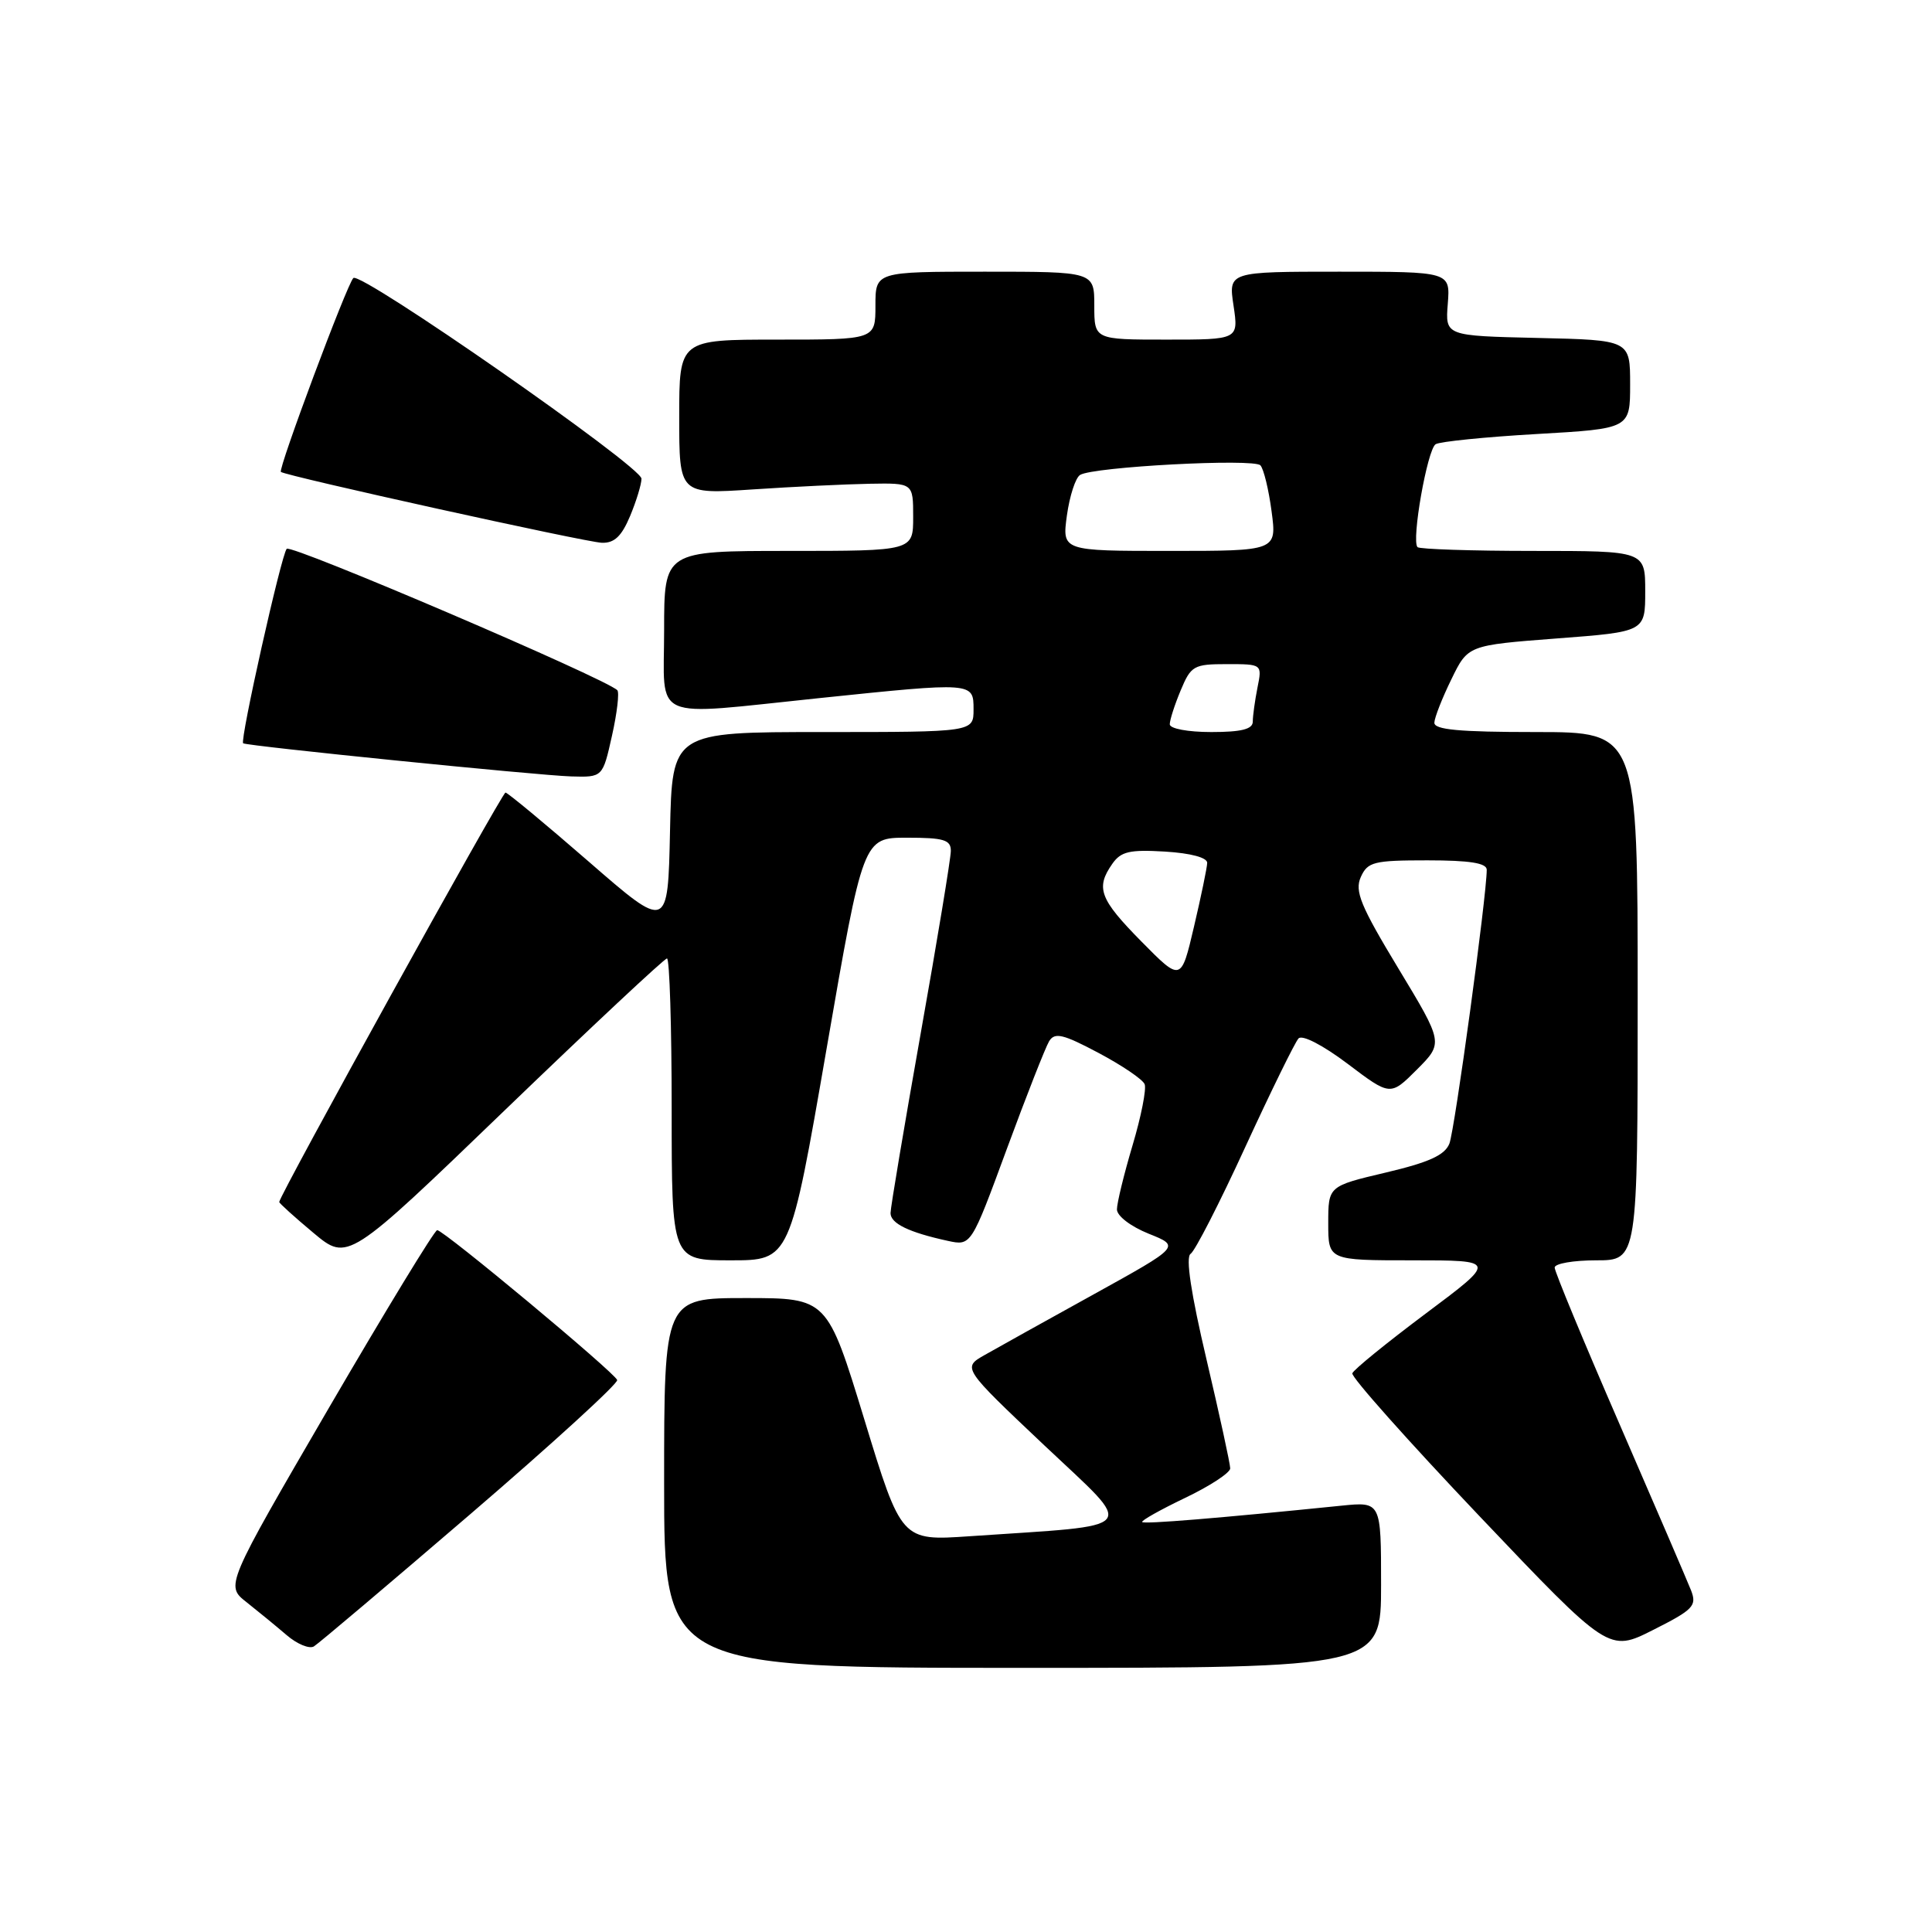 <?xml version="1.0" encoding="UTF-8" standalone="no"?>
<!DOCTYPE svg PUBLIC "-//W3C//DTD SVG 1.1//EN" "http://www.w3.org/Graphics/SVG/1.1/DTD/svg11.dtd" >
<svg xmlns="http://www.w3.org/2000/svg" xmlns:xlink="http://www.w3.org/1999/xlink" version="1.1" viewBox="0 0 256 256">
 <g >
 <path fill="currentColor"
d=" M 183.00 209.99 C 183.00 198.98 183.00 198.98 177.75 199.51 C 161.33 201.18 151.64 201.97 151.35 201.68 C 151.17 201.50 153.72 200.07 157.01 198.49 C 160.31 196.92 163.00 195.15 163.01 194.57 C 163.01 193.98 161.60 187.49 159.87 180.14 C 157.81 171.39 157.08 166.57 157.76 166.14 C 158.33 165.79 161.59 159.43 165.00 152.00 C 168.42 144.57 171.60 138.09 172.06 137.60 C 172.55 137.07 175.29 138.49 178.57 140.96 C 184.23 145.24 184.23 145.24 187.75 141.72 C 191.26 138.20 191.26 138.20 185.29 128.32 C 180.28 120.03 179.48 118.09 180.31 116.22 C 181.22 114.20 182.01 114.00 189.15 114.00 C 194.76 114.00 197.00 114.36 197.00 115.25 C 197.00 118.67 192.76 149.77 192.05 151.54 C 191.44 153.07 189.34 154.02 183.62 155.37 C 176.00 157.17 176.00 157.17 176.00 162.09 C 176.00 167.00 176.00 167.00 187.17 167.00 C 198.35 167.00 198.35 167.00 188.92 174.05 C 183.74 177.93 179.36 181.49 179.19 181.97 C 179.02 182.45 186.60 190.96 196.03 200.89 C 213.18 218.94 213.18 218.94 219.06 215.97 C 224.38 213.29 224.86 212.78 224.08 210.75 C 223.59 209.51 219.33 199.60 214.60 188.71 C 209.87 177.83 206.00 168.49 206.00 167.96 C 206.00 167.43 208.47 167.00 211.50 167.00 C 217.00 167.00 217.00 167.00 217.00 132.00 C 217.00 97.00 217.00 97.00 203.50 97.00 C 193.34 97.00 190.01 96.69 190.06 95.75 C 190.09 95.06 191.11 92.47 192.32 90.00 C 194.51 85.50 194.51 85.50 206.26 84.60 C 218.00 83.71 218.00 83.71 218.00 78.35 C 218.00 73.00 218.00 73.00 203.17 73.00 C 195.01 73.00 188.11 72.77 187.83 72.50 C 186.99 71.66 189.13 59.55 190.23 58.86 C 190.79 58.51 196.82 57.90 203.63 57.51 C 216.00 56.80 216.00 56.80 216.00 50.93 C 216.00 45.06 216.00 45.06 203.75 44.78 C 191.50 44.50 191.50 44.50 191.84 40.25 C 192.17 36.00 192.17 36.00 177.47 36.00 C 162.77 36.00 162.77 36.00 163.45 40.50 C 164.12 45.00 164.12 45.00 154.56 45.00 C 145.00 45.00 145.00 45.00 145.00 40.50 C 145.00 36.00 145.00 36.00 130.50 36.00 C 116.00 36.00 116.00 36.00 116.00 40.50 C 116.00 45.00 116.00 45.00 103.00 45.00 C 90.00 45.00 90.00 45.00 90.00 55.25 C 90.00 65.50 90.00 65.50 99.75 64.85 C 105.11 64.49 112.09 64.16 115.25 64.10 C 121.00 64.00 121.00 64.00 121.00 68.50 C 121.00 73.00 121.00 73.00 104.50 73.00 C 88.00 73.00 88.00 73.00 88.00 83.50 C 88.00 95.78 85.88 94.85 108.50 92.51 C 129.01 90.38 129.00 90.38 129.00 94.00 C 129.00 97.00 129.00 97.00 109.03 97.00 C 89.06 97.00 89.06 97.00 88.78 110.14 C 88.50 123.29 88.50 123.29 78.00 114.16 C 72.22 109.14 67.27 105.03 66.98 105.02 C 66.53 105.00 37.00 158.44 37.00 159.27 C 37.00 159.44 39.04 161.28 41.54 163.37 C 46.08 167.16 46.08 167.16 66.92 147.08 C 78.38 136.04 88.04 127.00 88.38 127.00 C 88.72 127.00 89.00 136.00 89.00 147.00 C 89.00 167.00 89.00 167.00 96.83 167.00 C 104.67 167.00 104.67 167.00 109.52 139.00 C 114.37 111.00 114.37 111.00 120.18 111.00 C 125.06 111.00 126.00 111.28 125.99 112.75 C 125.99 113.71 124.19 124.61 121.99 136.97 C 119.80 149.32 118.00 160.02 118.00 160.74 C 118.00 162.12 120.44 163.30 125.59 164.42 C 128.68 165.09 128.68 165.09 133.41 152.24 C 136.01 145.18 138.54 138.75 139.02 137.96 C 139.76 136.76 140.86 137.02 145.55 139.51 C 148.66 141.16 151.41 143.02 151.67 143.66 C 151.93 144.29 151.21 147.94 150.07 151.76 C 148.93 155.59 148.00 159.41 148.00 160.25 C 148.00 161.12 149.82 162.51 152.20 163.47 C 156.41 165.15 156.41 165.15 144.95 171.49 C 138.65 174.97 132.15 178.59 130.50 179.53 C 127.50 181.23 127.50 181.23 138.37 191.51 C 150.60 203.06 151.48 201.99 128.47 203.56 C 119.44 204.18 119.44 204.18 114.53 188.09 C 109.61 172.00 109.61 172.00 98.81 172.00 C 88.00 172.00 88.00 172.00 88.00 196.50 C 88.00 221.00 88.00 221.00 135.50 221.00 C 183.00 221.00 183.00 221.00 183.00 209.99 Z  M 62.37 200.59 C 73.20 191.29 81.93 183.31 81.78 182.86 C 81.43 181.85 58.80 163.00 57.93 163.00 C 57.58 163.00 51.13 173.60 43.58 186.55 C 29.87 210.11 29.87 210.11 32.67 212.30 C 34.20 213.51 36.59 215.47 37.98 216.66 C 39.36 217.85 40.99 218.52 41.59 218.16 C 42.19 217.80 51.54 209.89 62.37 200.59 Z  M 81.09 97.49 C 81.77 94.47 82.08 91.75 81.80 91.46 C 80.23 89.89 38.55 72.06 37.99 72.72 C 37.26 73.56 31.76 98.14 32.22 98.49 C 32.70 98.85 71.29 102.75 75.68 102.88 C 79.86 103.00 79.86 103.00 81.09 97.49 Z  M 83.49 68.38 C 84.32 66.39 85.00 64.16 85.00 63.43 C 85.00 61.82 47.78 35.90 46.82 36.84 C 45.98 37.65 36.82 62.16 37.22 62.53 C 37.78 63.05 77.57 71.84 79.74 71.92 C 81.40 71.98 82.36 71.07 83.49 68.38 Z  M 151.25 124.76 C 145.71 119.14 145.15 117.66 147.38 114.47 C 148.53 112.82 149.68 112.56 154.38 112.84 C 157.80 113.05 159.98 113.64 159.96 114.34 C 159.94 114.98 159.15 118.78 158.21 122.79 C 156.50 130.08 156.50 130.08 151.25 124.76 Z  M 155.00 95.97 C 155.00 95.40 155.65 93.38 156.45 91.47 C 157.81 88.21 158.18 88.00 162.57 88.00 C 167.25 88.00 167.25 88.00 166.62 91.12 C 166.28 92.84 166.00 94.87 166.00 95.62 C 166.00 96.62 164.50 97.00 160.50 97.00 C 157.39 97.00 155.00 96.55 155.00 95.97 Z  M 141.37 68.30 C 141.73 65.72 142.51 63.30 143.12 62.93 C 144.86 61.85 166.13 60.72 167.01 61.66 C 167.44 62.12 168.11 64.86 168.49 67.75 C 169.19 73.00 169.19 73.00 154.96 73.00 C 140.73 73.00 140.73 73.00 141.37 68.30 Z "/>
</g>
</svg>